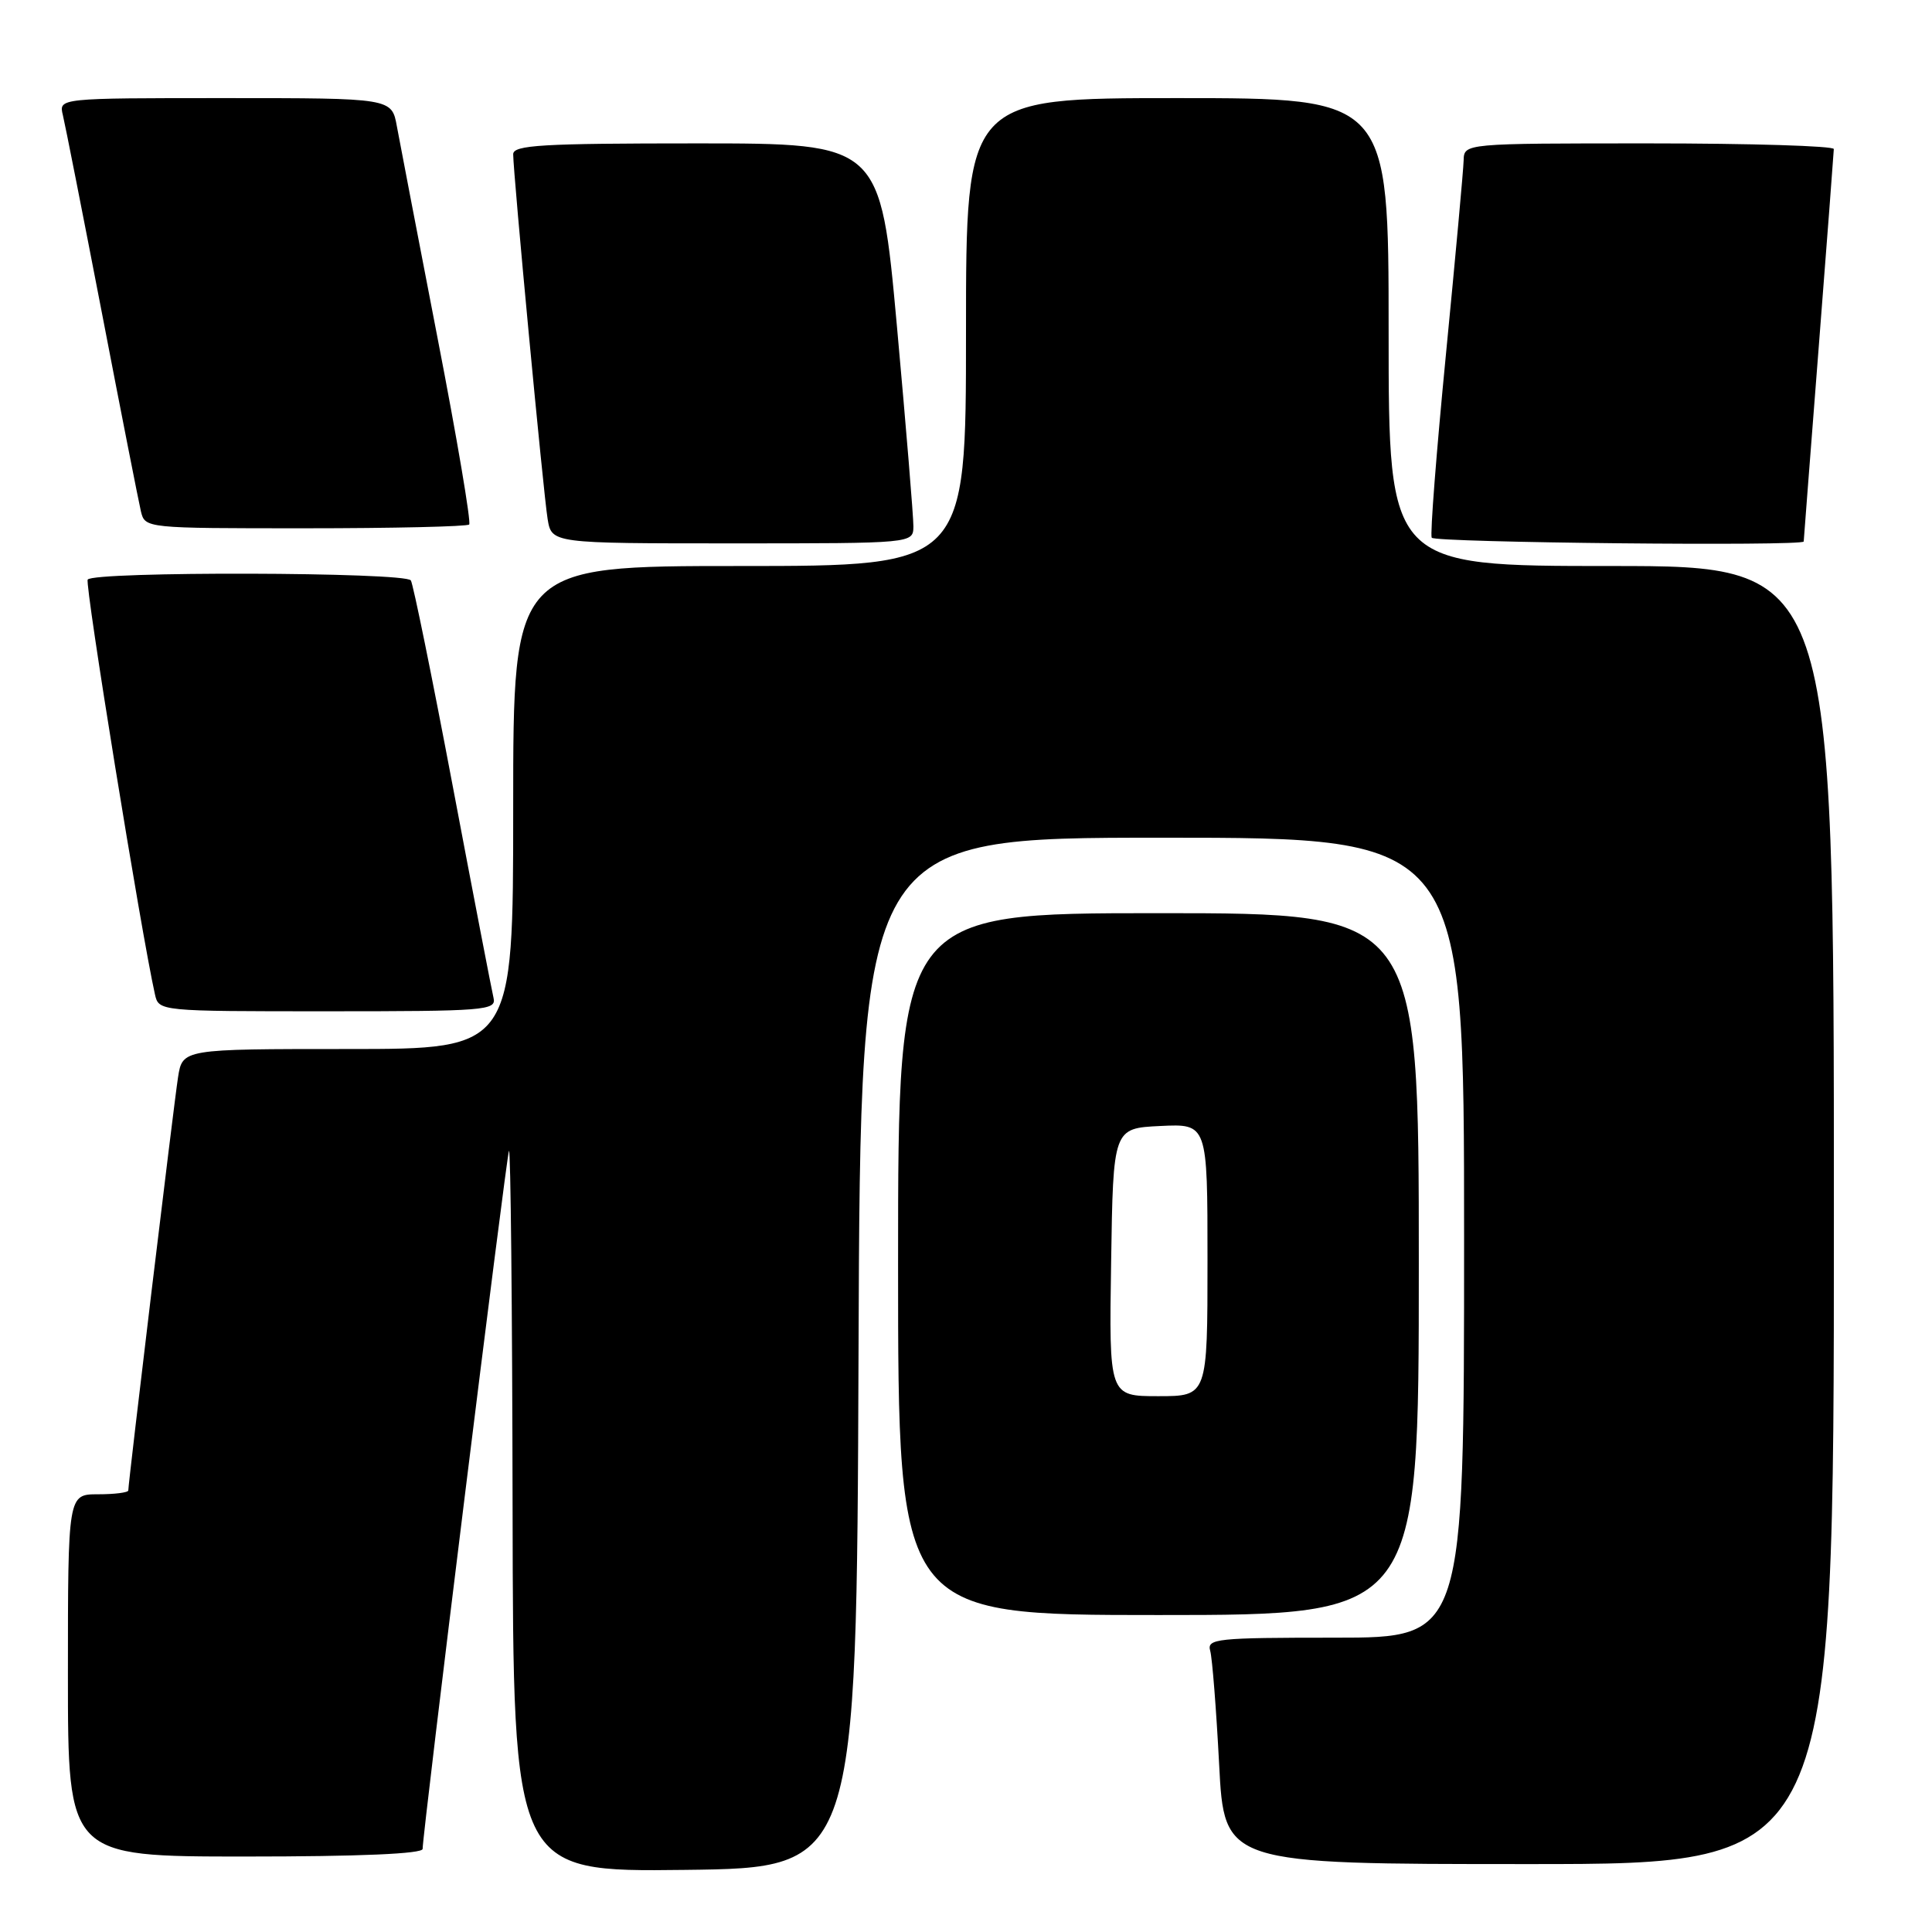 <?xml version="1.0" encoding="UTF-8" standalone="no"?>
<!DOCTYPE svg PUBLIC "-//W3C//DTD SVG 1.1//EN" "http://www.w3.org/Graphics/SVG/1.1/DTD/svg11.dtd" >
<svg xmlns="http://www.w3.org/2000/svg" xmlns:xlink="http://www.w3.org/1999/xlink" version="1.1" viewBox="0 0 256 256">
 <g >
 <path fill="currentColor"
d=" M 113.76 179.25 C 114.01 111.00 114.01 111.00 154.01 111.00 C 194.00 111.00 194.00 111.00 194.00 164.00 C 194.00 217.00 194.00 217.00 176.93 217.00 C 161.16 217.00 159.90 217.13 160.36 218.75 C 160.63 219.71 161.16 226.46 161.54 233.75 C 162.22 247.00 162.22 247.00 202.61 247.00 C 243.00 247.00 243.00 247.00 243.00 161.00 C 243.00 75.00 243.00 75.00 213.50 75.00 C 184.00 75.00 184.00 75.00 184.00 44.00 C 184.00 13.00 184.00 13.00 156.00 13.00 C 128.00 13.00 128.00 13.00 128.00 44.00 C 128.00 75.00 128.00 75.00 98.00 75.00 C 68.00 75.00 68.00 75.00 68.00 107.00 C 68.00 139.00 68.00 139.00 46.09 139.00 C 24.18 139.00 24.18 139.00 23.59 142.75 C 23.03 146.33 17.00 196.44 17.00 197.49 C 17.00 197.77 15.20 198.00 13.00 198.00 C 9.00 198.00 9.00 198.00 9.00 222.00 C 9.00 246.00 9.00 246.00 32.50 246.00 C 47.63 246.00 56.00 245.64 56.00 244.99 C 56.00 242.88 67.06 153.45 67.44 152.50 C 67.66 151.95 67.88 173.22 67.92 199.77 C 68.00 248.04 68.00 248.04 90.75 247.77 C 113.50 247.50 113.50 247.50 113.76 179.25 Z  M 188.00 167.50 C 188.00 121.00 188.00 121.00 153.50 121.00 C 119.00 121.00 119.00 121.00 119.00 167.50 C 119.00 214.00 119.00 214.00 153.50 214.00 C 188.00 214.00 188.00 214.00 188.00 167.50 Z  M 65.40 132.25 C 65.17 131.29 62.73 118.64 59.99 104.16 C 57.25 89.67 54.75 77.40 54.44 76.91 C 53.75 75.79 12.31 75.69 11.62 76.80 C 11.22 77.45 18.71 123.64 20.53 131.75 C 21.04 134.00 21.04 134.00 43.43 134.00 C 64.24 134.00 65.78 133.88 65.40 132.25 Z  M 121.03 69.75 C 121.04 68.51 120.06 56.59 118.85 43.25 C 116.64 19.00 116.64 19.00 92.32 19.00 C 71.78 19.00 68.00 19.22 68.00 20.44 C 68.00 22.95 72.00 65.35 72.56 68.75 C 73.09 72.00 73.09 72.00 97.05 72.00 C 121.00 72.00 121.00 72.00 121.03 69.75 Z  M 239.00 71.75 C 239.00 71.61 239.90 60.02 240.99 46.00 C 242.08 31.98 242.98 20.16 242.99 19.75 C 243.00 19.34 231.97 19.00 218.50 19.00 C 194.00 19.00 194.00 19.00 193.94 21.25 C 193.91 22.49 192.85 34.07 191.59 47.00 C 190.33 59.93 189.48 70.84 189.71 71.25 C 190.07 71.90 239.00 72.40 239.00 71.75 Z  M 62.17 69.50 C 62.44 69.22 60.56 58.08 57.97 44.75 C 55.39 31.41 52.97 18.81 52.59 16.75 C 51.91 13.00 51.91 13.00 29.85 13.00 C 7.78 13.00 7.78 13.00 8.33 15.25 C 8.63 16.49 10.96 28.30 13.51 41.50 C 16.05 54.70 18.38 66.51 18.67 67.75 C 19.22 70.00 19.26 70.00 40.44 70.00 C 52.12 70.00 61.89 69.77 62.17 69.50 Z  M 147.23 167.25 C 147.50 149.50 147.50 149.50 153.75 149.20 C 160.00 148.90 160.00 148.90 160.00 166.95 C 160.00 185.00 160.00 185.00 153.48 185.00 C 146.95 185.00 146.95 185.00 147.23 167.25 Z "/>
</g>
</svg>